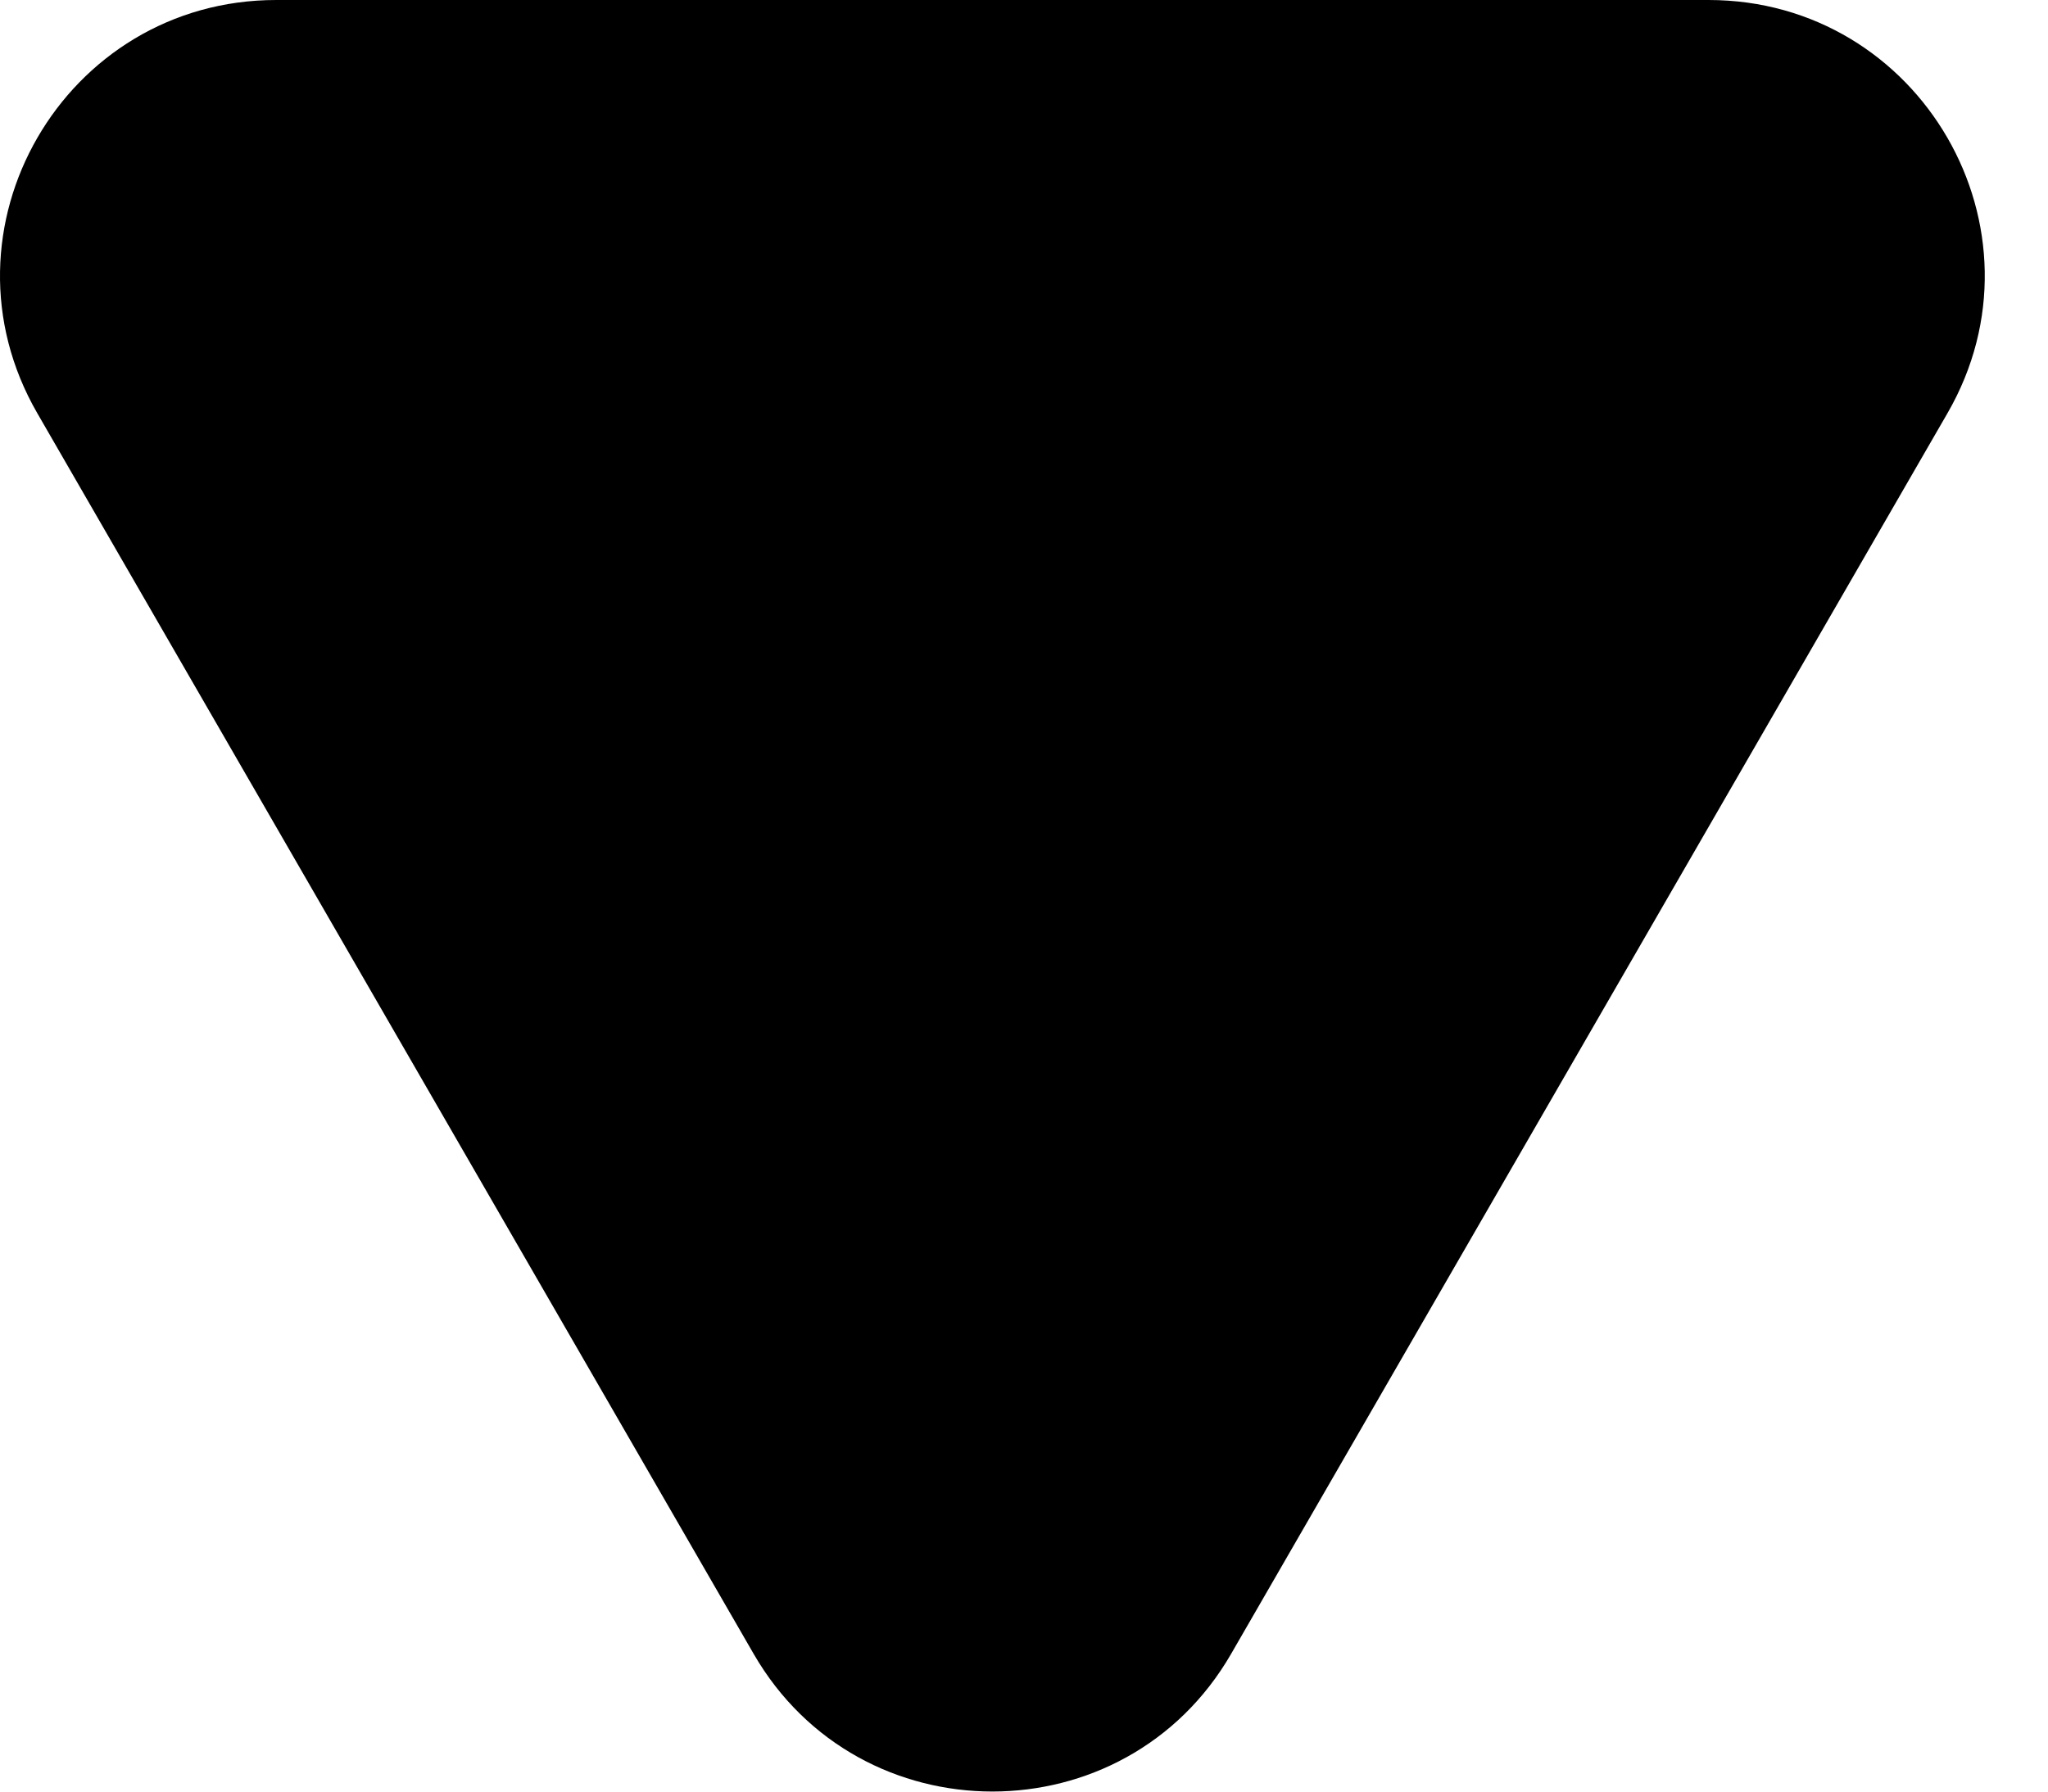 <svg width="8" height="7" viewBox="0 0 8 7" fill="none" xmlns="http://www.w3.org/2000/svg">
<path d="M4.809 6.462C4.395 7.179 3.358 7.179 2.944 6.462L0.146 1.615C-0.269 0.897 0.25 2.39218e-07 1.079 3.11693e-07L6.674 8.00898e-07C7.503 8.73373e-07 8.022 0.897 7.607 1.615L4.809 6.462Z" fill="black"/>
</svg>
